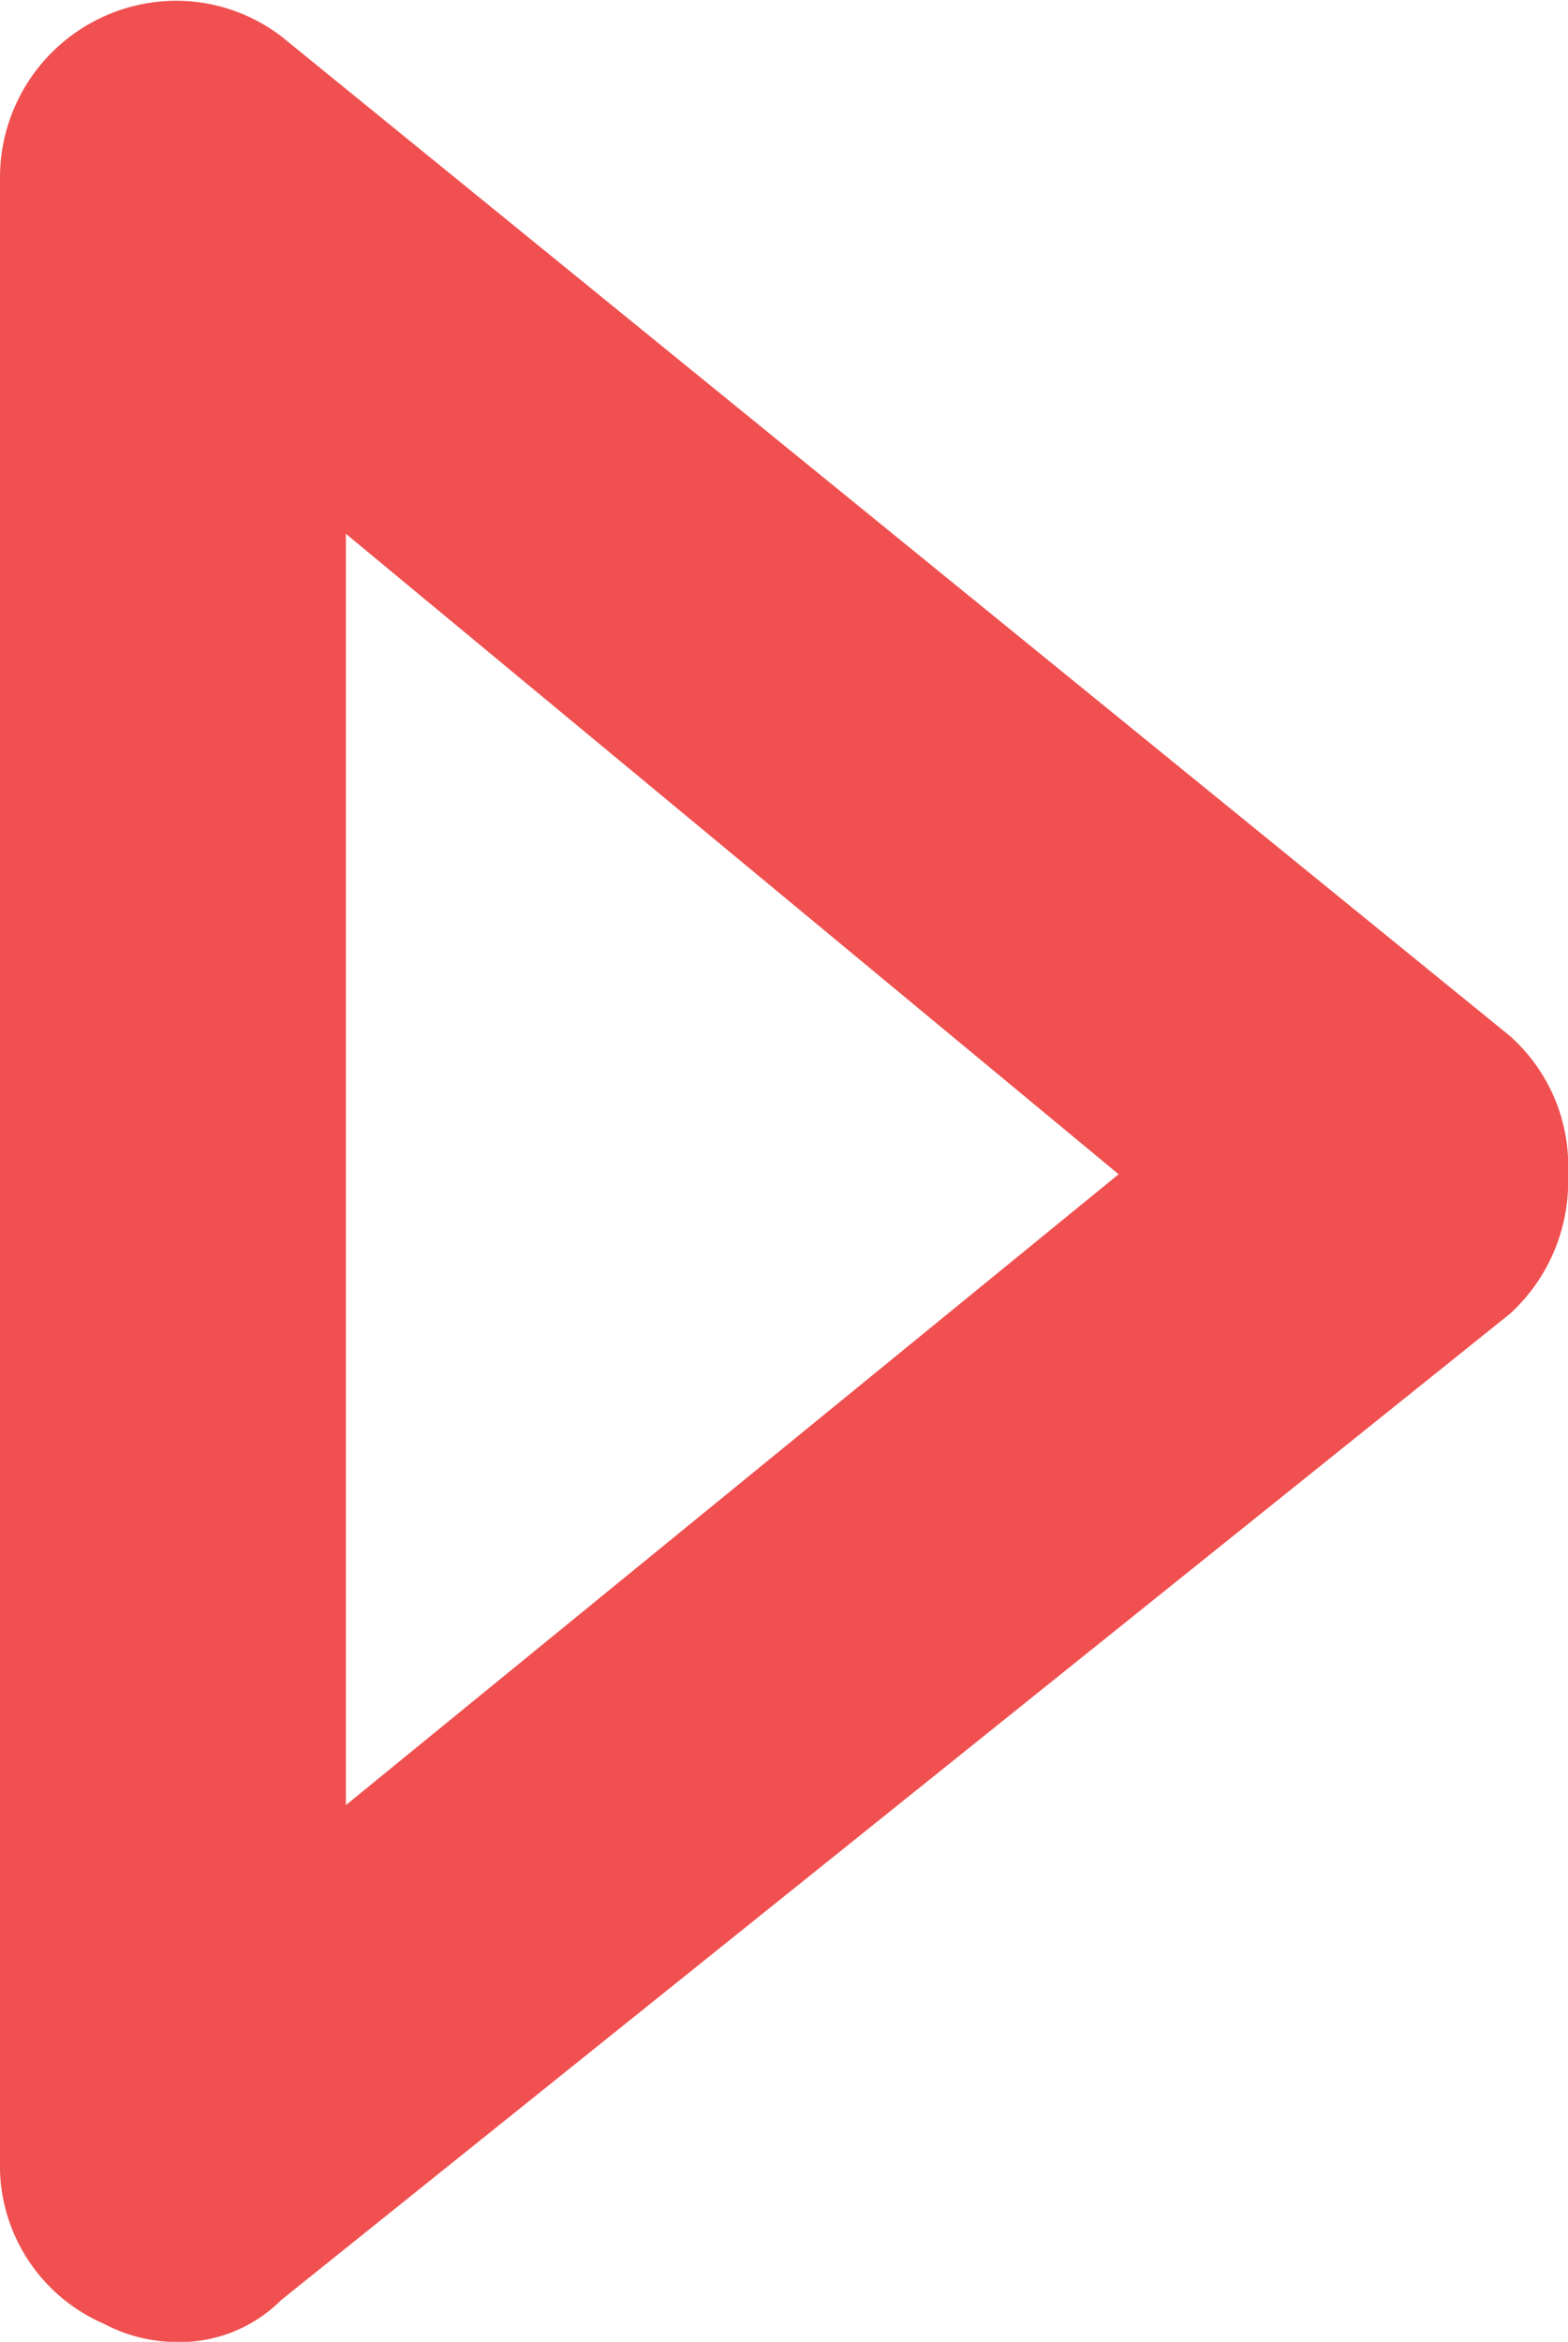 <svg xmlns="http://www.w3.org/2000/svg" width="8.5" height="12.688" viewBox="0 0 8.5 12.688">
    <g id="prefix__Group_74" data-name="Group 74" transform="translate(-32.092 -15.949)">
        <g id="prefix__Group_73" data-name="Group 73" transform="translate(32.092 15.949)">
            <path id="prefix__Path_65" d="M32.092 27.709V16.9a.958.958 0 0 1 .964-.947.943.943 0 0 1 .561.193l6.659 5.415a.941.941 0 0 1 .316.753.967.967 0 0 1-.316.754l-6.659 5.342a.78.78 0 0 1-.578.228.856.856 0 0 1-.386-.1.934.934 0 0 1-.561-.829zm1.875-1.98l4.189-3.418-4.189-3.47z" data-name="Path 65" transform="translate(-32.092 -15.949)" style="fill:#f05050"/>
        </g>
    </g>
</svg>
